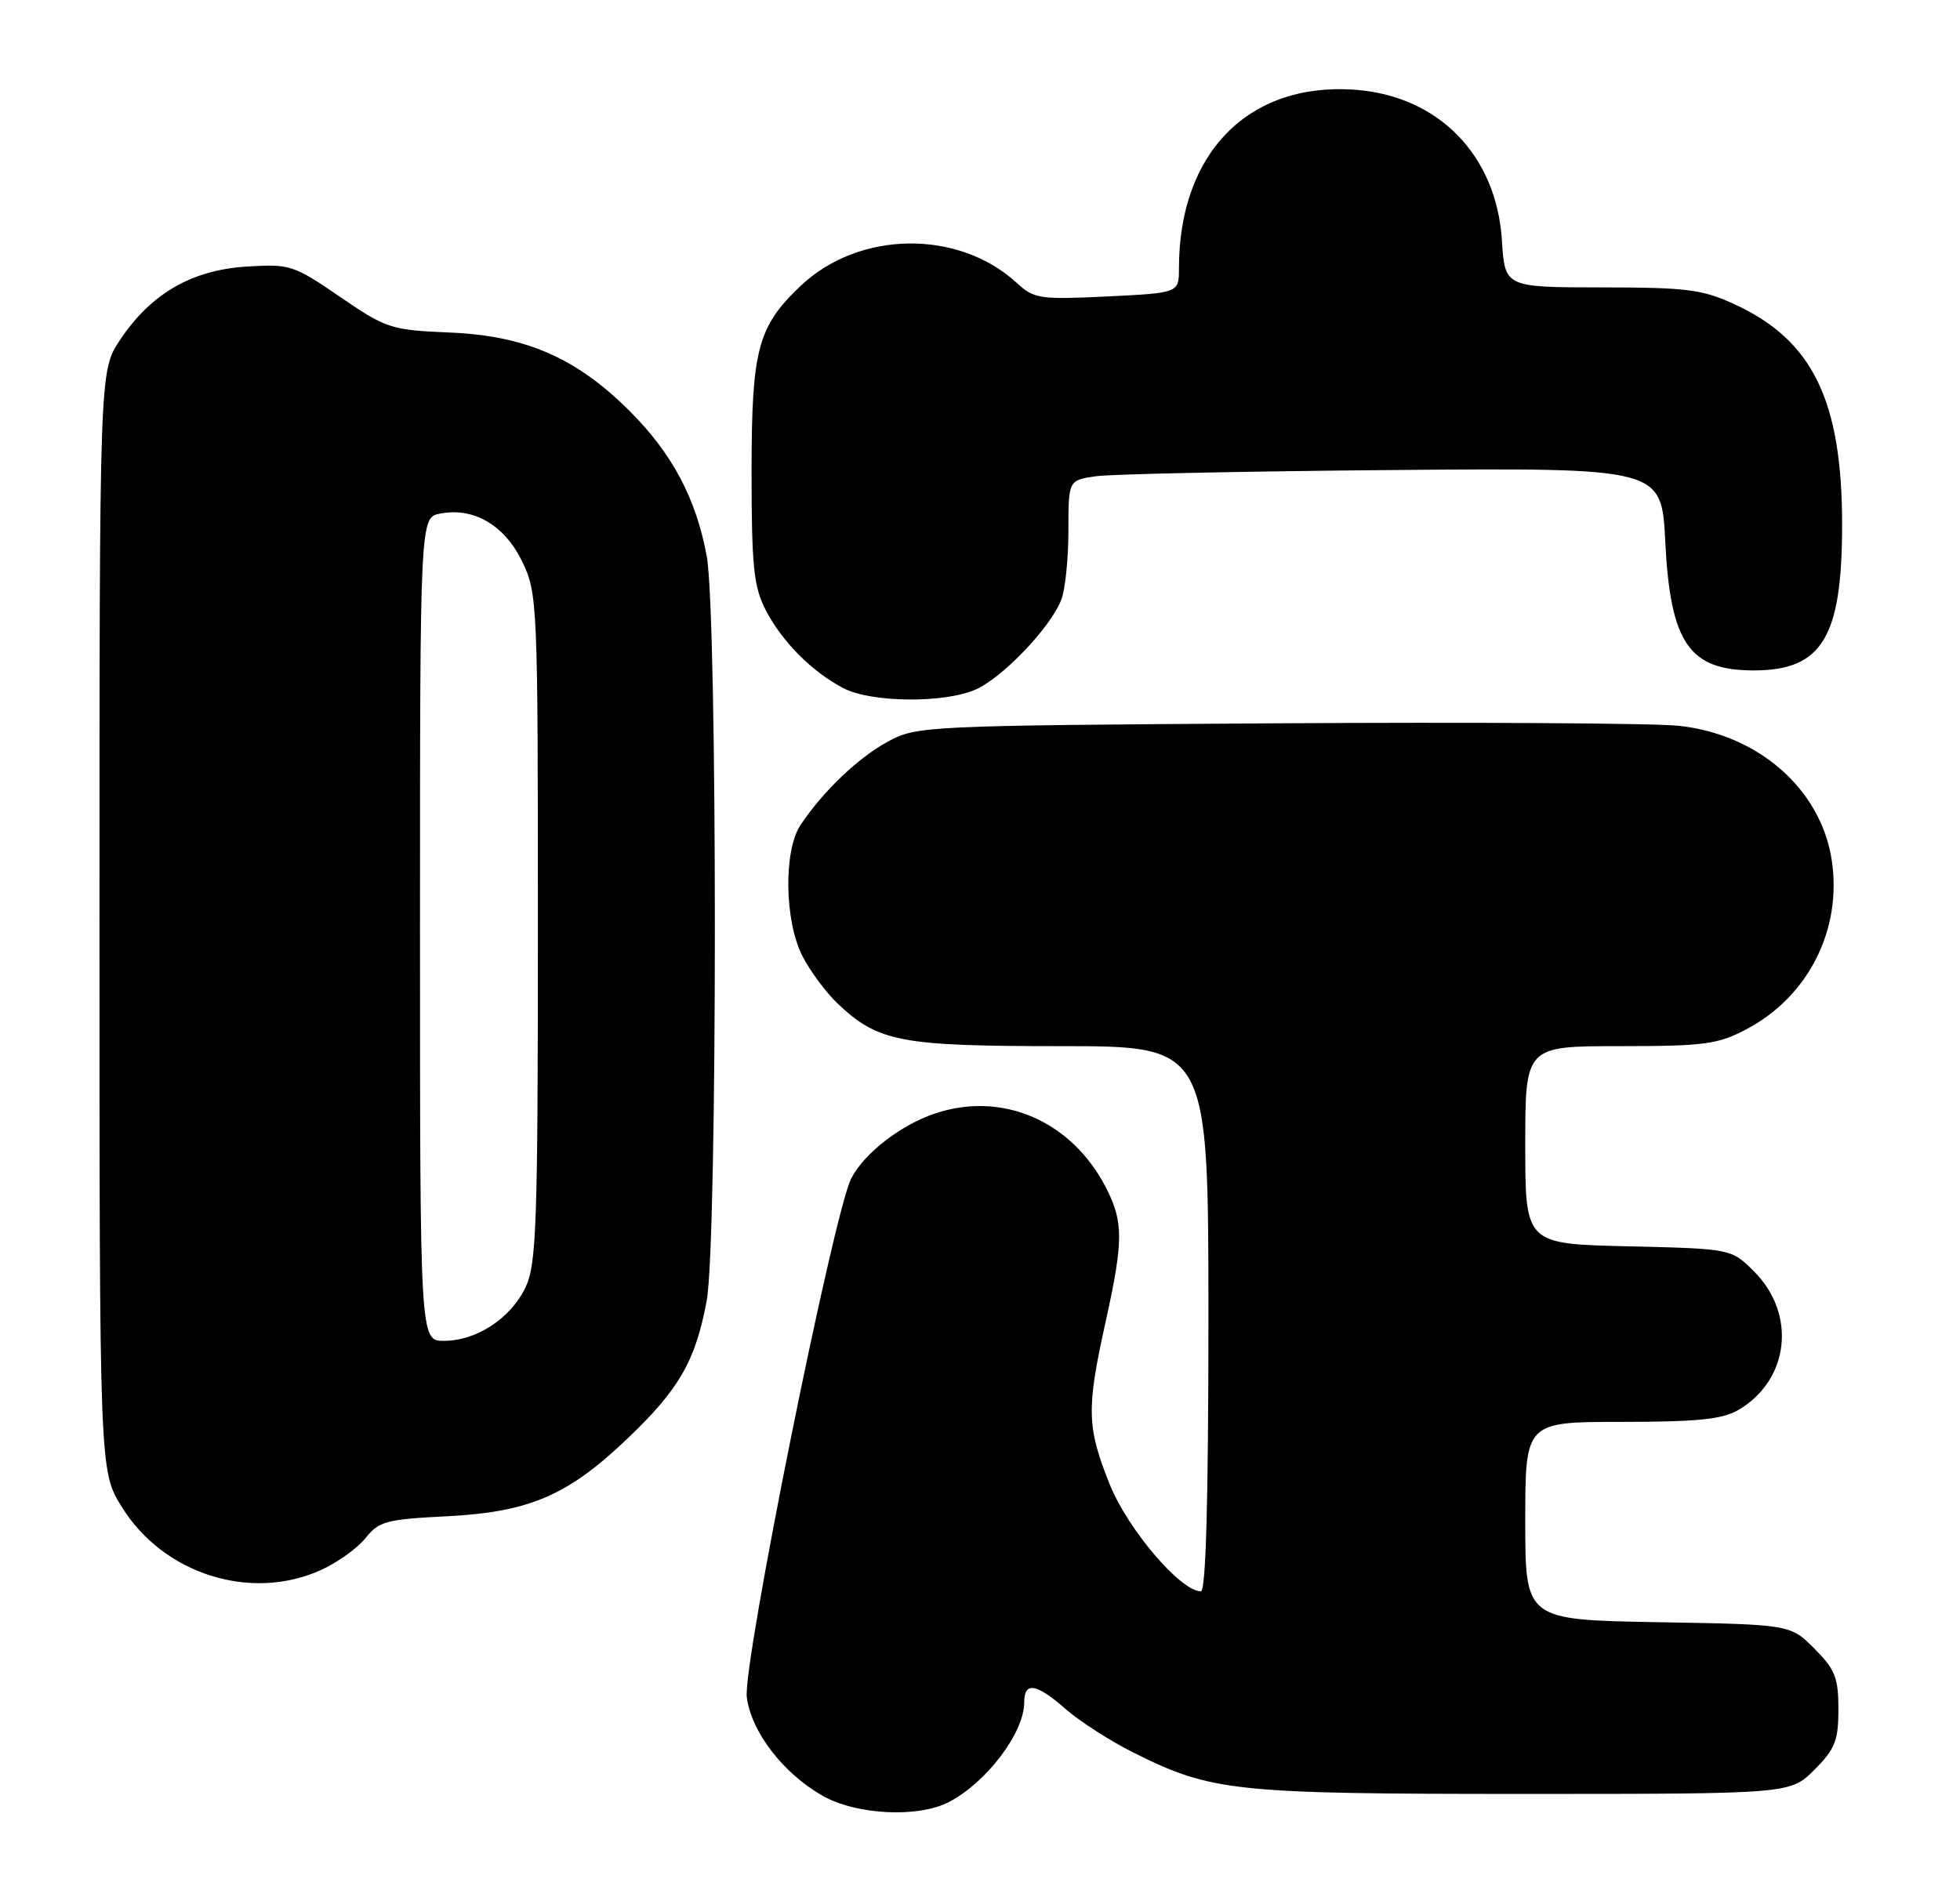 <?xml version="1.0" encoding="UTF-8" standalone="no"?>
<!DOCTYPE svg PUBLIC "-//W3C//DTD SVG 1.1//EN" "http://www.w3.org/Graphics/SVG/1.1/DTD/svg11.dtd" >
<svg xmlns="http://www.w3.org/2000/svg" xmlns:xlink="http://www.w3.org/1999/xlink" version="1.1" viewBox="0 0 266 256">
 <g >
 <path fill="currentColor"
d=" M 128.80 244.59 C 133.92 241.91 139.00 235.18 139.00 231.07 C 139.00 228.21 140.64 228.48 144.66 232.01 C 146.55 233.66 150.65 236.30 153.79 237.87 C 164.42 243.19 167.38 243.50 206.73 243.50 C 242.96 243.50 242.96 243.50 246.23 240.23 C 249.04 237.42 249.50 236.27 249.50 232.00 C 249.50 227.73 249.04 226.58 246.23 223.77 C 242.97 220.50 242.97 220.50 224.98 220.19 C 207.00 219.87 207.00 219.87 207.00 206.44 C 207.00 193.00 207.00 193.00 220.10 193.00 C 230.42 193.00 233.78 192.65 235.96 191.36 C 242.84 187.30 243.84 178.38 238.06 172.59 C 234.97 169.50 234.97 169.50 220.98 169.17 C 207.00 168.85 207.00 168.85 207.00 155.42 C 207.00 142.00 207.00 142.00 219.84 142.00 C 231.30 142.00 233.15 141.75 237.01 139.71 C 245.42 135.27 250.01 126.19 248.60 116.80 C 247.15 107.12 238.62 99.64 227.76 98.51 C 224.32 98.16 199.68 98.01 173.00 98.18 C 125.49 98.49 124.42 98.54 120.50 100.66 C 116.48 102.84 111.72 107.38 108.65 111.97 C 106.32 115.46 106.46 125.03 108.91 129.79 C 109.96 131.83 112.10 134.71 113.66 136.20 C 119.17 141.43 122.16 142.00 143.97 142.00 C 164.00 142.00 164.00 142.00 164.00 179.00 C 164.00 203.54 163.66 216.00 162.98 216.00 C 160.22 216.00 153.04 207.57 150.59 201.44 C 147.50 193.73 147.43 191.25 150.02 179.55 C 152.48 168.43 152.49 165.88 150.10 161.21 C 145.45 152.16 136.05 148.07 126.90 151.14 C 122.24 152.70 117.29 156.53 115.53 159.95 C 113.13 164.58 100.78 225.93 101.35 230.37 C 101.95 235.06 106.26 240.68 111.60 243.73 C 116.18 246.36 124.62 246.78 128.80 244.59 Z  M 43.58 213.10 C 45.82 212.08 48.54 210.13 49.62 208.76 C 51.39 206.51 52.45 206.22 60.54 205.82 C 71.82 205.25 77.03 203.02 85.13 195.29 C 92.18 188.58 94.40 184.71 95.91 176.53 C 97.38 168.55 97.39 83.45 95.91 75.47 C 94.46 67.62 91.20 61.51 85.38 55.72 C 78.18 48.56 71.34 45.58 61.10 45.14 C 53.04 44.80 52.44 44.60 46.14 40.29 C 39.82 35.96 39.34 35.81 33.40 36.19 C 25.98 36.66 20.41 39.91 16.26 46.19 C 13.50 50.35 13.50 50.35 13.50 125.01 C 13.50 199.66 13.50 199.66 16.52 204.53 C 22.16 213.67 34.05 217.43 43.58 213.10 Z  M 132.28 93.65 C 135.93 92.13 142.61 85.16 144.04 81.38 C 144.57 80.00 145.00 75.79 145.00 72.02 C 145.00 65.18 145.00 65.18 148.75 64.64 C 150.81 64.35 168.93 63.97 189.00 63.80 C 225.50 63.50 225.50 63.50 226.00 73.50 C 226.69 87.29 229.23 91.00 238.00 91.00 C 247.29 91.00 250.00 86.53 250.00 71.23 C 250.00 54.45 246.04 46.25 235.57 41.38 C 231.06 39.28 229.06 39.02 217.37 39.01 C 204.23 39.00 204.23 39.00 203.83 32.62 C 203.09 21.06 195.23 13.01 183.88 12.18 C 169.46 11.14 160.00 20.74 160.00 36.43 C 160.00 39.76 160.00 39.76 150.25 40.24 C 141.12 40.68 140.34 40.56 138.00 38.41 C 130.07 31.11 116.58 31.29 108.66 38.80 C 102.82 44.35 102.00 47.44 102.00 64.00 C 102.00 76.88 102.28 79.62 103.91 82.79 C 106.12 87.09 110.22 91.21 114.50 93.43 C 118.21 95.35 127.93 95.48 132.28 93.65 Z  M 57.00 126.12 C 57.00 70.23 57.00 70.23 59.75 69.71 C 64.30 68.84 68.47 71.27 70.86 76.21 C 72.95 80.53 73.00 81.67 73.00 125.91 C 73.00 166.14 72.81 171.59 71.33 174.72 C 69.32 178.95 64.69 181.99 60.25 182.00 C 57.00 182.00 57.00 182.00 57.00 126.12 Z "/>
</g>
</svg>